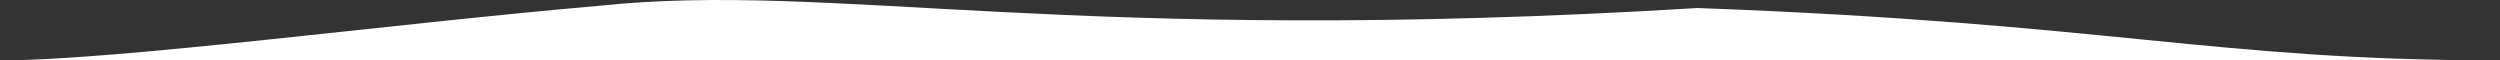<svg width="1366" height="33" viewBox="0 0 1366 33" fill="none" xmlns="http://www.w3.org/2000/svg">
<rect x="0" y="0" width="1366" height="33" fill="#333333" stroke="none"/>
<path d="M1366 33H0C64.326 33 215.102 12.844 327.365 3.17C456.005 -10.409 583.848 25.341 927.602 4.379C1155.4 12.844 1209.08 33 1366 33Z" fill="white"/>
</svg>
